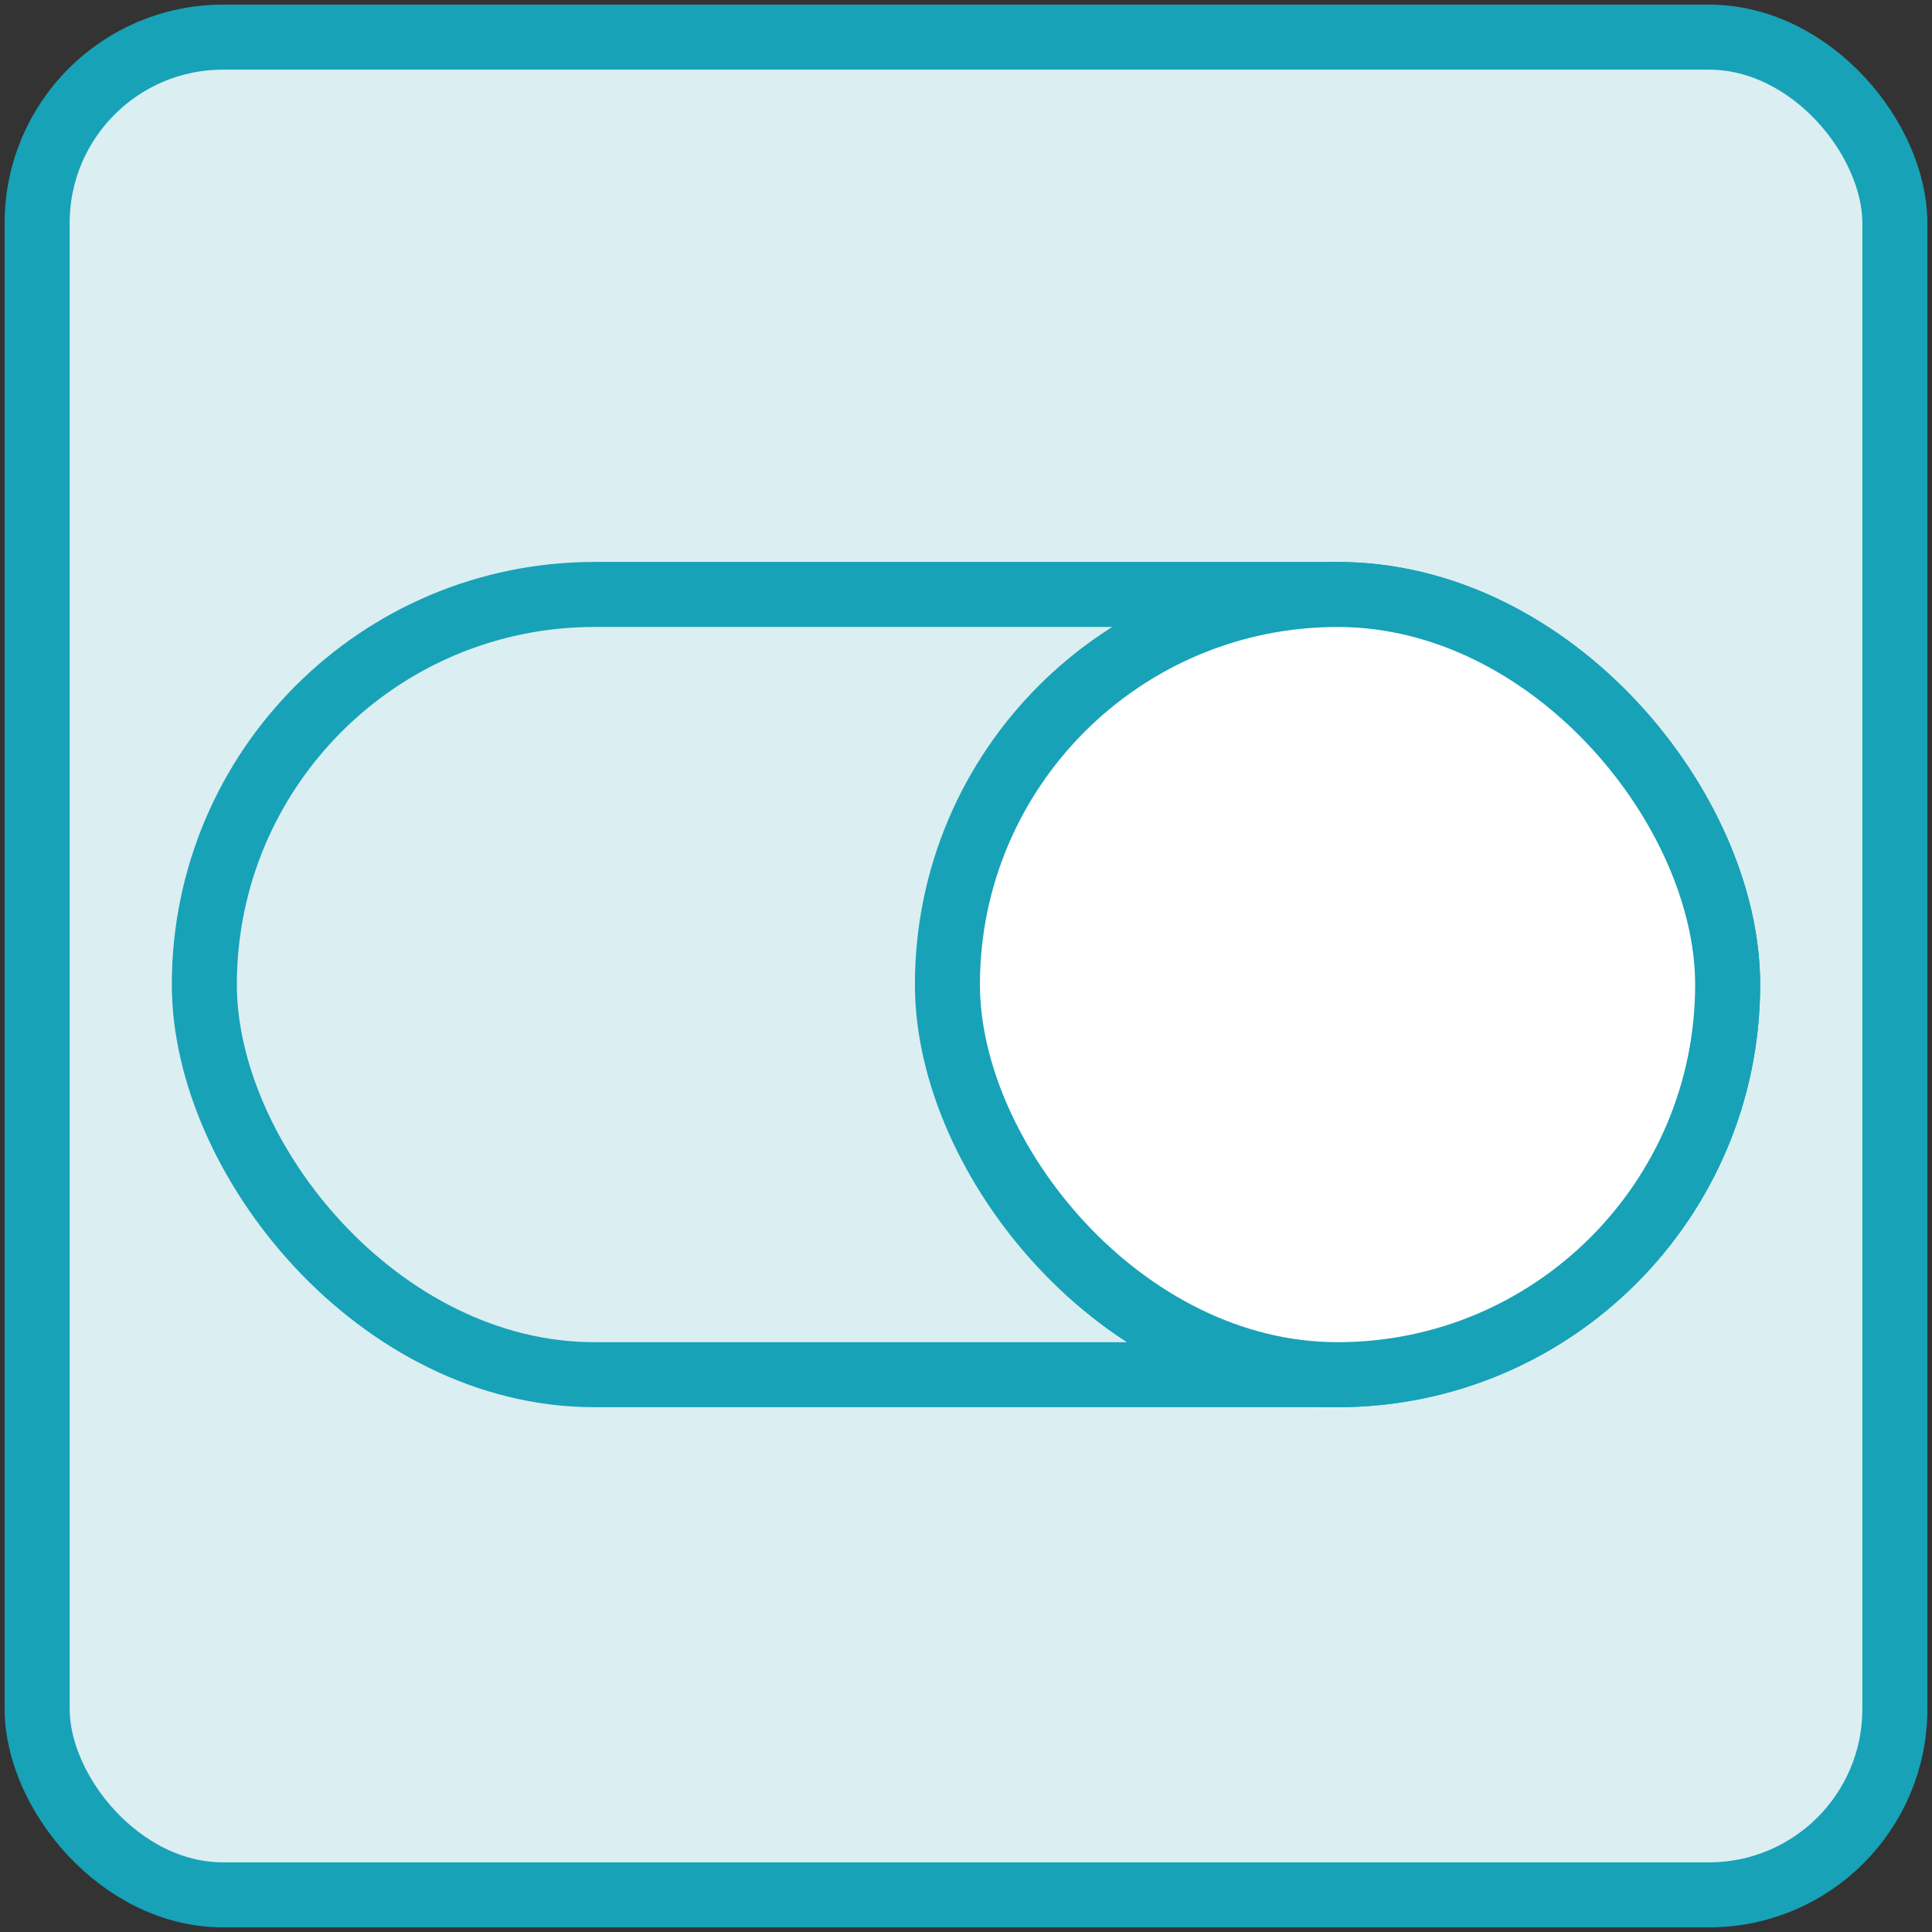 <?xml version="1.0" encoding="UTF-8"?>
<svg width="104px" height="104px" viewBox="0 0 104 104" version="1.1" xmlns="http://www.w3.org/2000/svg" xmlns:xlink="http://www.w3.org/1999/xlink">
    <rect x="0" y="0" width="104" height="104" fill="#333333" stroke="none"/>
    <!-- Generator: Sketch 46.2 (44496) - http://www.bohemiancoding.com/sketch -->
    <title>interface-1</title>
    <desc>Created with Sketch.</desc>
    <defs></defs>
    <g id="ALL" stroke="none" stroke-width="1" fill="none" fill-rule="evenodd" stroke-linecap="round" stroke-linejoin="round">
        <g id="Primary" transform="translate(-208, -198)" stroke="#17A2B8" stroke-width="3.5">
            <g id="Group-15" transform="translate(200, 200)">
                <g id="interface-1" transform="translate(10, 0)">
                    <rect id="Layer-1" fill="#DBEEF1" x="0" y="0" width="100" height="100" rx="10"></rect>
                    <rect id="Layer-2" x="9" y="30" width="82" height="42" rx="21"></rect>
                    <rect id="Layer-3" fill="#FFFFFF" x="49" y="30" width="42" height="42" rx="21"></rect>
                </g>
            </g>
        </g>
    </g>
</svg>